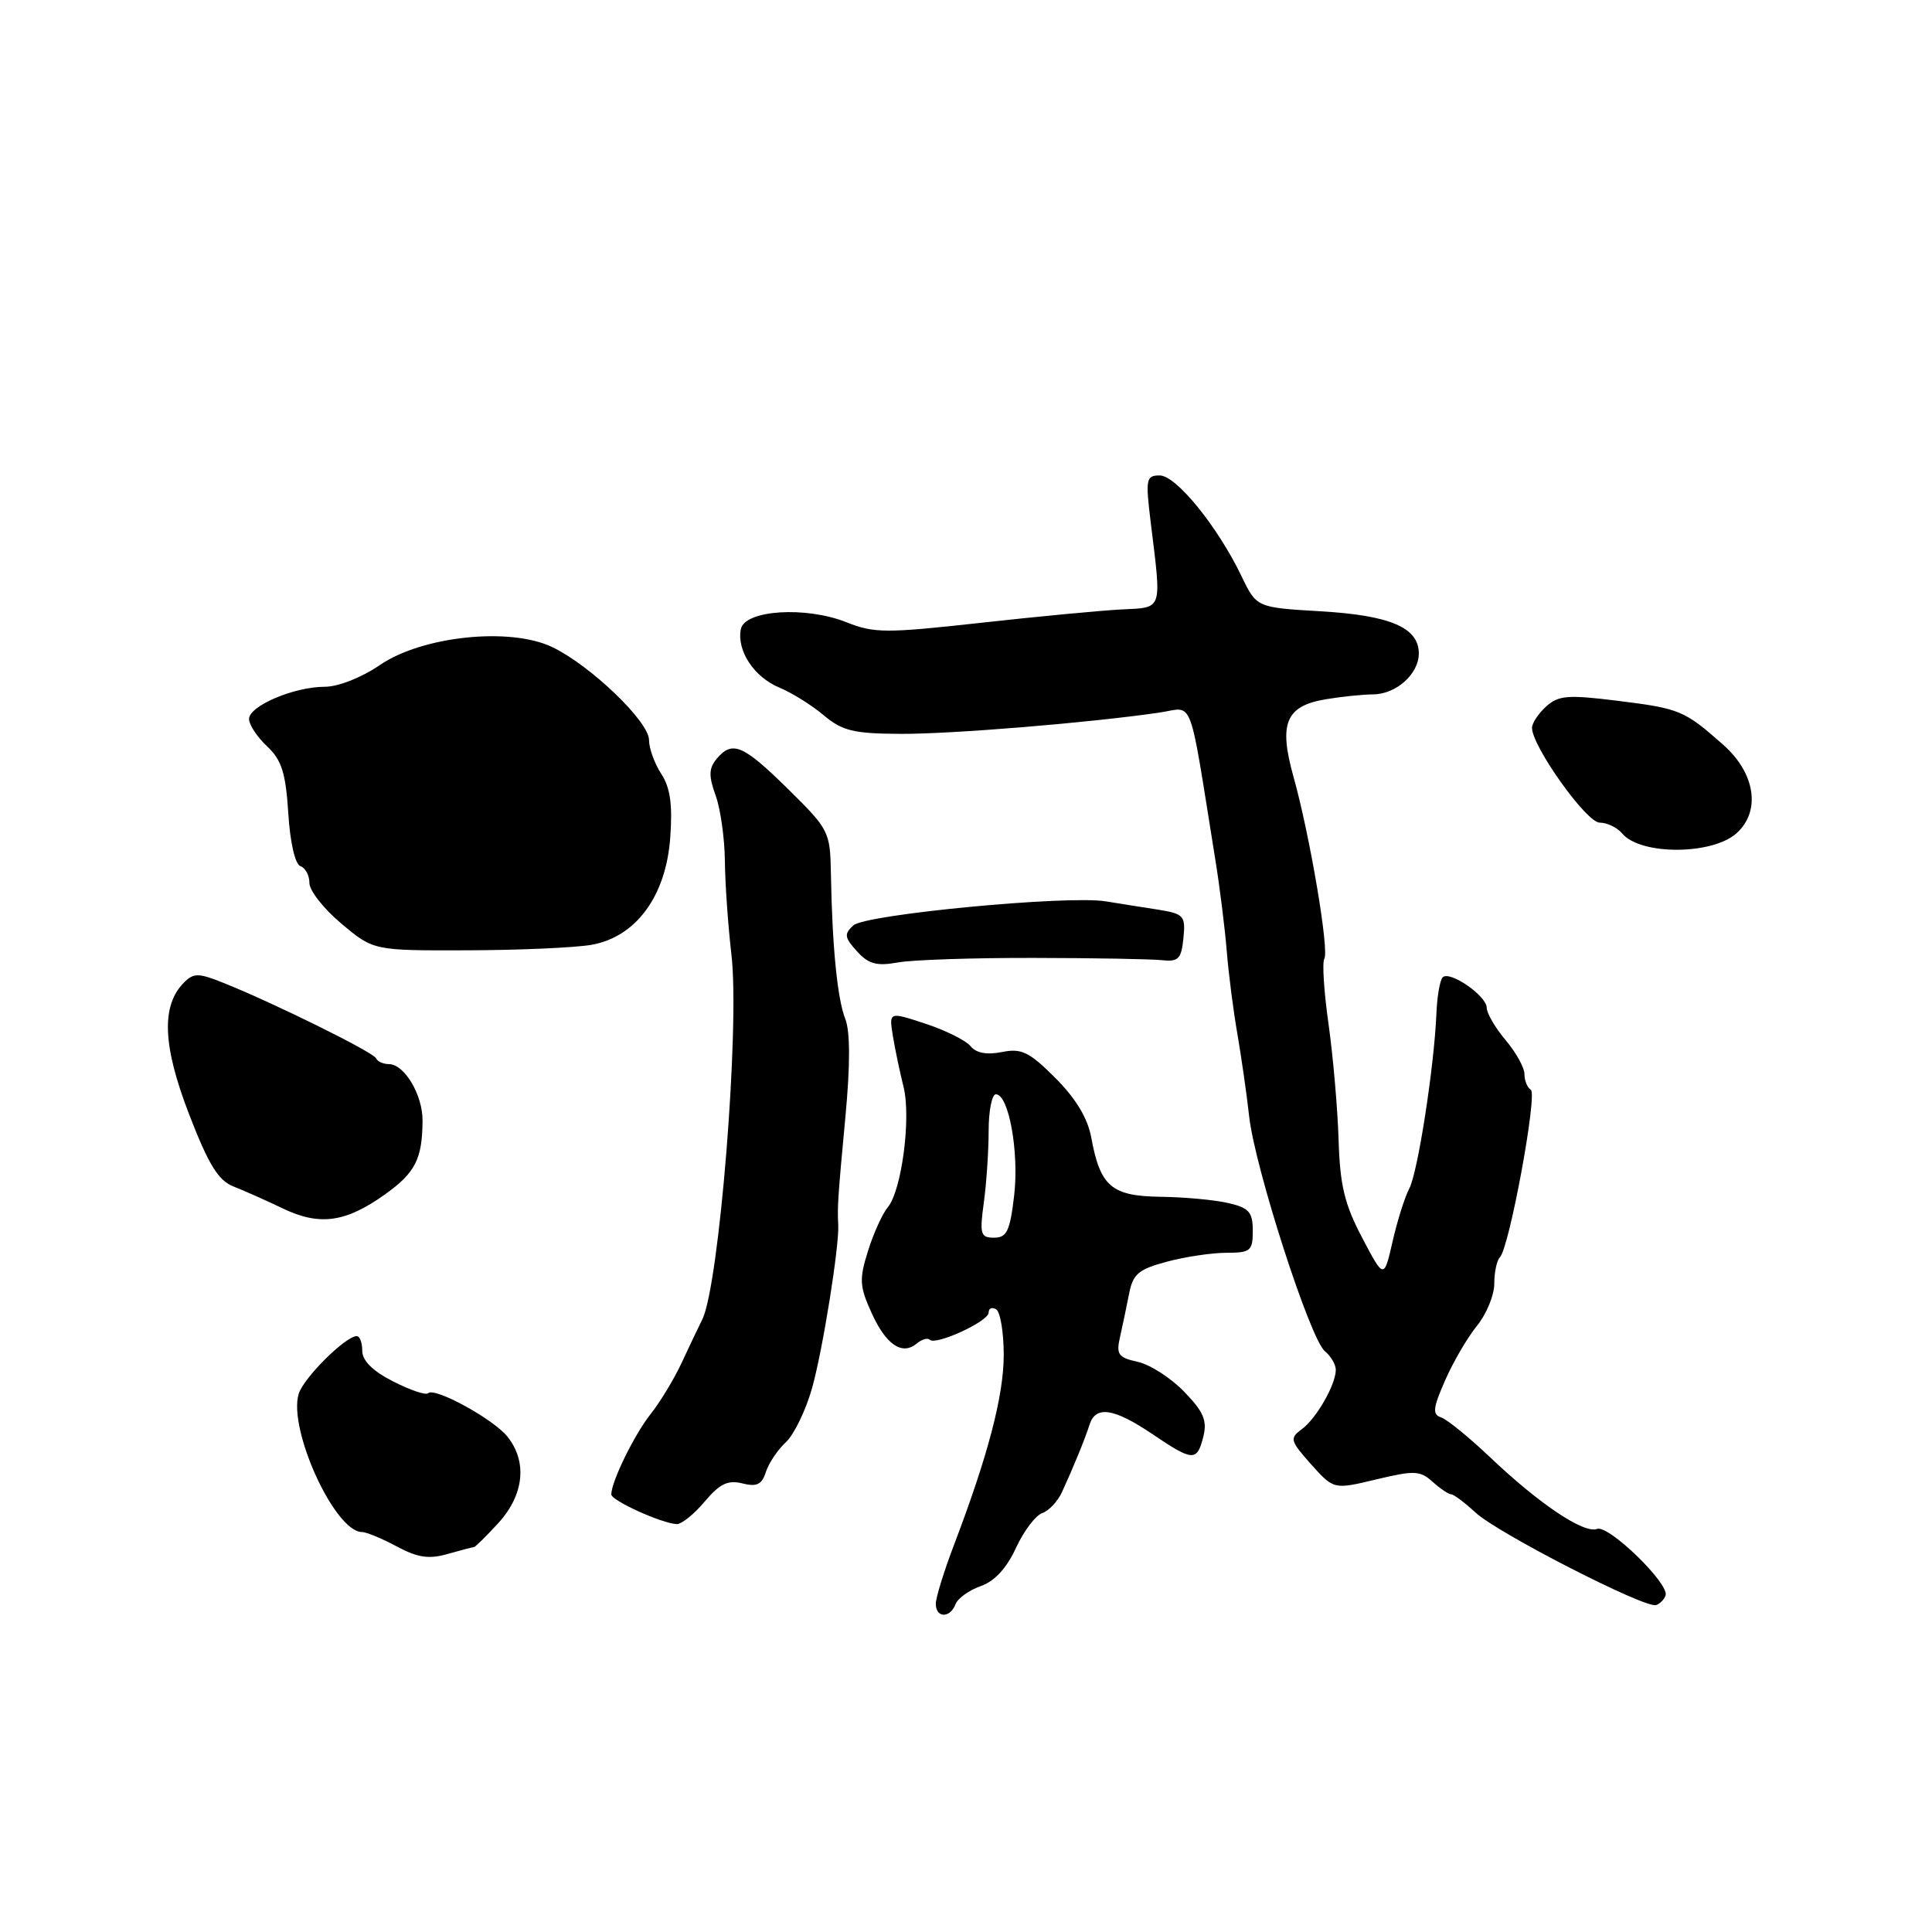 <?xml version="1.0" encoding="UTF-8" standalone="no"?>
<!DOCTYPE svg PUBLIC "-//W3C//DTD SVG 1.1//EN" "http://www.w3.org/Graphics/SVG/1.1/DTD/svg11.dtd" >
<svg xmlns="http://www.w3.org/2000/svg" xmlns:xlink="http://www.w3.org/1999/xlink" version="1.1" viewBox="0 0 256 256">
 <g >
 <path fill="currentColor"
d=" M 126.61 212.57 C 126.91 211.78 128.42 210.70 129.95 210.17 C 131.78 209.53 133.39 207.79 134.62 205.11 C 135.65 202.87 137.22 200.80 138.09 200.50 C 138.96 200.21 140.14 198.96 140.71 197.73 C 142.27 194.33 143.76 190.69 144.38 188.75 C 145.19 186.22 147.60 186.59 152.66 190.00 C 158.09 193.67 158.61 193.69 159.45 190.35 C 159.98 188.23 159.48 187.06 156.90 184.40 C 155.14 182.58 152.37 180.80 150.75 180.45 C 148.17 179.88 147.88 179.47 148.41 177.15 C 148.74 175.69 149.28 173.12 149.61 171.43 C 150.12 168.81 150.85 168.19 154.62 167.18 C 157.04 166.53 160.60 166.00 162.51 166.00 C 165.70 166.00 166.00 165.75 166.00 163.08 C 166.00 160.61 165.50 160.04 162.75 159.41 C 160.96 158.99 156.92 158.62 153.77 158.58 C 147.27 158.49 145.78 157.21 144.59 150.69 C 144.12 148.16 142.54 145.54 139.84 142.84 C 136.37 139.37 135.36 138.88 132.76 139.40 C 130.76 139.80 129.34 139.53 128.61 138.63 C 128.00 137.87 125.31 136.53 122.64 135.65 C 117.79 134.05 117.79 134.05 118.31 137.27 C 118.60 139.05 119.24 142.07 119.72 144.00 C 120.75 148.09 119.48 157.76 117.63 159.98 C 116.93 160.81 115.75 163.41 115.02 165.74 C 113.84 169.49 113.89 170.44 115.47 173.93 C 117.39 178.18 119.52 179.64 121.47 178.03 C 122.14 177.47 122.91 177.24 123.19 177.52 C 123.98 178.32 131.00 175.09 131.00 173.93 C 131.00 173.35 131.45 173.16 132.00 173.50 C 132.55 173.84 133.00 176.56 133.00 179.54 C 133.00 184.94 130.91 192.90 126.39 204.76 C 125.08 208.20 124.00 211.69 124.00 212.51 C 124.00 214.41 125.89 214.45 126.61 212.57 Z  M 220.70 211.40 C 221.22 209.85 213.14 202.01 211.62 202.59 C 209.89 203.26 203.95 199.28 197.45 193.10 C 194.67 190.46 191.76 188.09 190.97 187.82 C 189.77 187.42 189.86 186.62 191.48 182.92 C 192.54 180.49 194.44 177.23 195.71 175.67 C 196.97 174.12 198.00 171.61 198.00 170.09 C 198.00 168.57 198.34 167.00 198.75 166.58 C 199.99 165.35 203.75 144.96 202.84 144.40 C 202.38 144.12 202.00 143.19 202.00 142.34 C 202.00 141.48 200.88 139.45 199.50 137.82 C 198.12 136.18 197.00 134.26 197.00 133.54 C 197.00 131.96 192.10 128.57 191.16 129.50 C 190.80 129.87 190.42 132.04 190.33 134.33 C 190.04 141.34 187.86 155.38 186.74 157.48 C 186.16 158.57 185.16 161.72 184.53 164.48 C 183.38 169.50 183.38 169.50 180.49 164.00 C 178.15 159.56 177.55 157.05 177.37 151.00 C 177.24 146.88 176.64 139.99 176.04 135.71 C 175.43 131.42 175.18 127.52 175.48 127.03 C 176.15 125.94 173.55 110.60 171.38 102.87 C 169.41 95.82 170.38 93.53 175.71 92.65 C 177.80 92.30 180.59 92.02 181.92 92.01 C 184.99 92.00 188.00 89.31 188.00 86.59 C 188.00 83.16 184.23 81.54 175.00 81.00 C 166.50 80.50 166.50 80.50 164.50 76.33 C 161.33 69.75 155.85 63.00 153.67 63.00 C 151.86 63.00 151.77 63.45 152.48 69.25 C 153.93 81.12 154.15 80.47 148.50 80.76 C 145.75 80.91 137.35 81.70 129.84 82.54 C 117.44 83.91 115.81 83.91 112.21 82.47 C 106.77 80.29 98.65 80.82 98.16 83.38 C 97.62 86.24 99.92 89.72 103.27 91.11 C 104.92 91.79 107.56 93.44 109.15 94.78 C 111.60 96.84 113.10 97.21 119.26 97.24 C 126.04 97.28 144.32 95.78 153.64 94.42 C 158.27 93.74 157.44 91.56 161.05 114.00 C 161.63 117.58 162.30 122.97 162.55 126.00 C 162.79 129.03 163.43 133.97 163.96 137.00 C 164.48 140.03 165.19 144.94 165.52 147.92 C 166.26 154.68 173.59 177.42 175.55 179.04 C 176.35 179.70 177.00 180.81 177.00 181.51 C 177.00 183.47 174.42 187.97 172.48 189.39 C 170.86 190.58 170.95 190.91 173.73 194.03 C 176.73 197.38 176.73 197.38 182.36 196.03 C 187.40 194.82 188.18 194.86 189.82 196.34 C 190.83 197.25 191.94 198.00 192.28 198.00 C 192.62 198.00 194.07 199.09 195.51 200.42 C 198.45 203.15 217.99 213.16 219.44 212.68 C 219.95 212.51 220.52 211.94 220.70 211.40 Z  M 62.80 205.00 C 62.97 205.00 64.44 203.55 66.06 201.78 C 69.44 198.07 69.90 193.67 67.23 190.35 C 65.34 188.01 57.57 183.76 56.72 184.61 C 56.43 184.90 54.35 184.20 52.10 183.05 C 49.38 181.67 48.00 180.29 48.00 178.98 C 48.00 177.89 47.66 177.02 47.25 177.04 C 45.71 177.12 40.23 182.58 39.58 184.69 C 38.14 189.36 44.37 203.00 47.96 203.00 C 48.53 203.00 50.61 203.86 52.57 204.91 C 55.35 206.40 56.84 206.62 59.31 205.91 C 61.06 205.41 62.63 205.00 62.80 205.00 Z  M 93.37 198.97 C 95.37 196.60 96.45 196.08 98.37 196.56 C 100.28 197.04 100.96 196.71 101.48 195.05 C 101.85 193.89 103.05 192.10 104.14 191.09 C 105.23 190.07 106.79 186.83 107.62 183.87 C 109.03 178.82 111.24 165.01 111.07 162.25 C 110.94 159.96 111.03 158.56 112.02 148.00 C 112.67 141.06 112.66 136.65 112.00 135.00 C 110.96 132.38 110.27 125.45 110.10 115.77 C 110.00 110.18 109.86 109.91 104.39 104.52 C 98.43 98.66 97.02 98.07 94.95 100.57 C 93.92 101.80 93.89 102.81 94.82 105.39 C 95.47 107.18 96.02 111.09 96.05 114.07 C 96.08 117.06 96.47 122.65 96.92 126.50 C 98.05 136.12 95.30 170.40 93.04 174.87 C 92.59 175.77 91.38 178.30 90.36 180.50 C 89.34 182.70 87.47 185.79 86.21 187.37 C 84.06 190.08 81.00 196.32 81.00 198.02 C 81.00 198.83 87.68 201.86 89.66 201.95 C 90.30 201.98 91.97 200.64 93.37 198.97 Z  M 51.02 158.26 C 55.04 155.39 55.96 153.56 55.99 148.47 C 56.00 145.06 53.58 141.00 51.53 141.00 C 50.78 141.00 50.02 140.65 49.83 140.23 C 49.49 139.43 36.44 132.98 29.67 130.26 C 26.32 128.91 25.67 128.90 24.39 130.18 C 21.34 133.23 21.54 138.55 25.05 147.63 C 27.64 154.34 28.93 156.43 30.93 157.21 C 32.35 157.77 35.30 159.08 37.50 160.14 C 42.36 162.46 45.80 161.99 51.02 158.26 Z  M 137.00 126.93 C 144.97 126.94 152.62 127.08 154.00 127.23 C 156.15 127.46 156.54 127.05 156.81 124.31 C 157.10 121.31 156.89 121.08 153.31 120.51 C 151.21 120.19 148.15 119.70 146.50 119.43 C 141.41 118.61 114.65 121.16 113.07 122.62 C 111.83 123.76 111.89 124.23 113.55 126.05 C 115.08 127.74 116.16 128.04 118.98 127.53 C 120.92 127.18 129.03 126.91 137.00 126.93 Z  M 78.39 125.19 C 84.28 124.14 88.25 118.74 88.81 110.99 C 89.13 106.59 88.81 104.36 87.62 102.54 C 86.73 101.18 86.00 99.16 86.00 98.06 C 86.00 95.61 78.24 88.17 73.17 85.74 C 67.57 83.06 55.94 84.28 50.32 88.13 C 47.93 89.77 44.81 91.00 43.04 91.00 C 38.95 91.00 33.00 93.54 33.00 95.27 C 33.00 96.03 34.07 97.66 35.39 98.89 C 37.32 100.71 37.86 102.40 38.20 107.76 C 38.44 111.64 39.11 114.54 39.81 114.77 C 40.46 114.99 41.00 115.99 41.00 117.00 C 41.00 118.01 42.91 120.44 45.25 122.40 C 49.50 125.96 49.50 125.96 62.00 125.92 C 68.88 125.90 76.25 125.57 78.39 125.19 Z  M 230.12 110.39 C 233.34 107.48 232.59 102.46 228.37 98.72 C 223.18 94.12 222.60 93.88 214.27 92.85 C 207.75 92.04 206.50 92.14 204.88 93.61 C 203.84 94.55 203.00 95.82 203.00 96.44 C 203.00 98.89 210.21 109.00 211.95 109.00 C 212.94 109.00 214.29 109.65 214.95 110.44 C 217.36 113.34 226.90 113.31 230.12 110.39 Z  M 130.36 159.36 C 130.71 156.81 131.00 152.53 131.00 149.86 C 131.00 147.19 131.43 145.00 131.96 145.00 C 133.67 145.00 135.05 152.68 134.38 158.42 C 133.83 163.11 133.41 164.00 131.73 164.00 C 129.92 164.00 129.79 163.54 130.36 159.36 Z "/>
</g>
</svg>